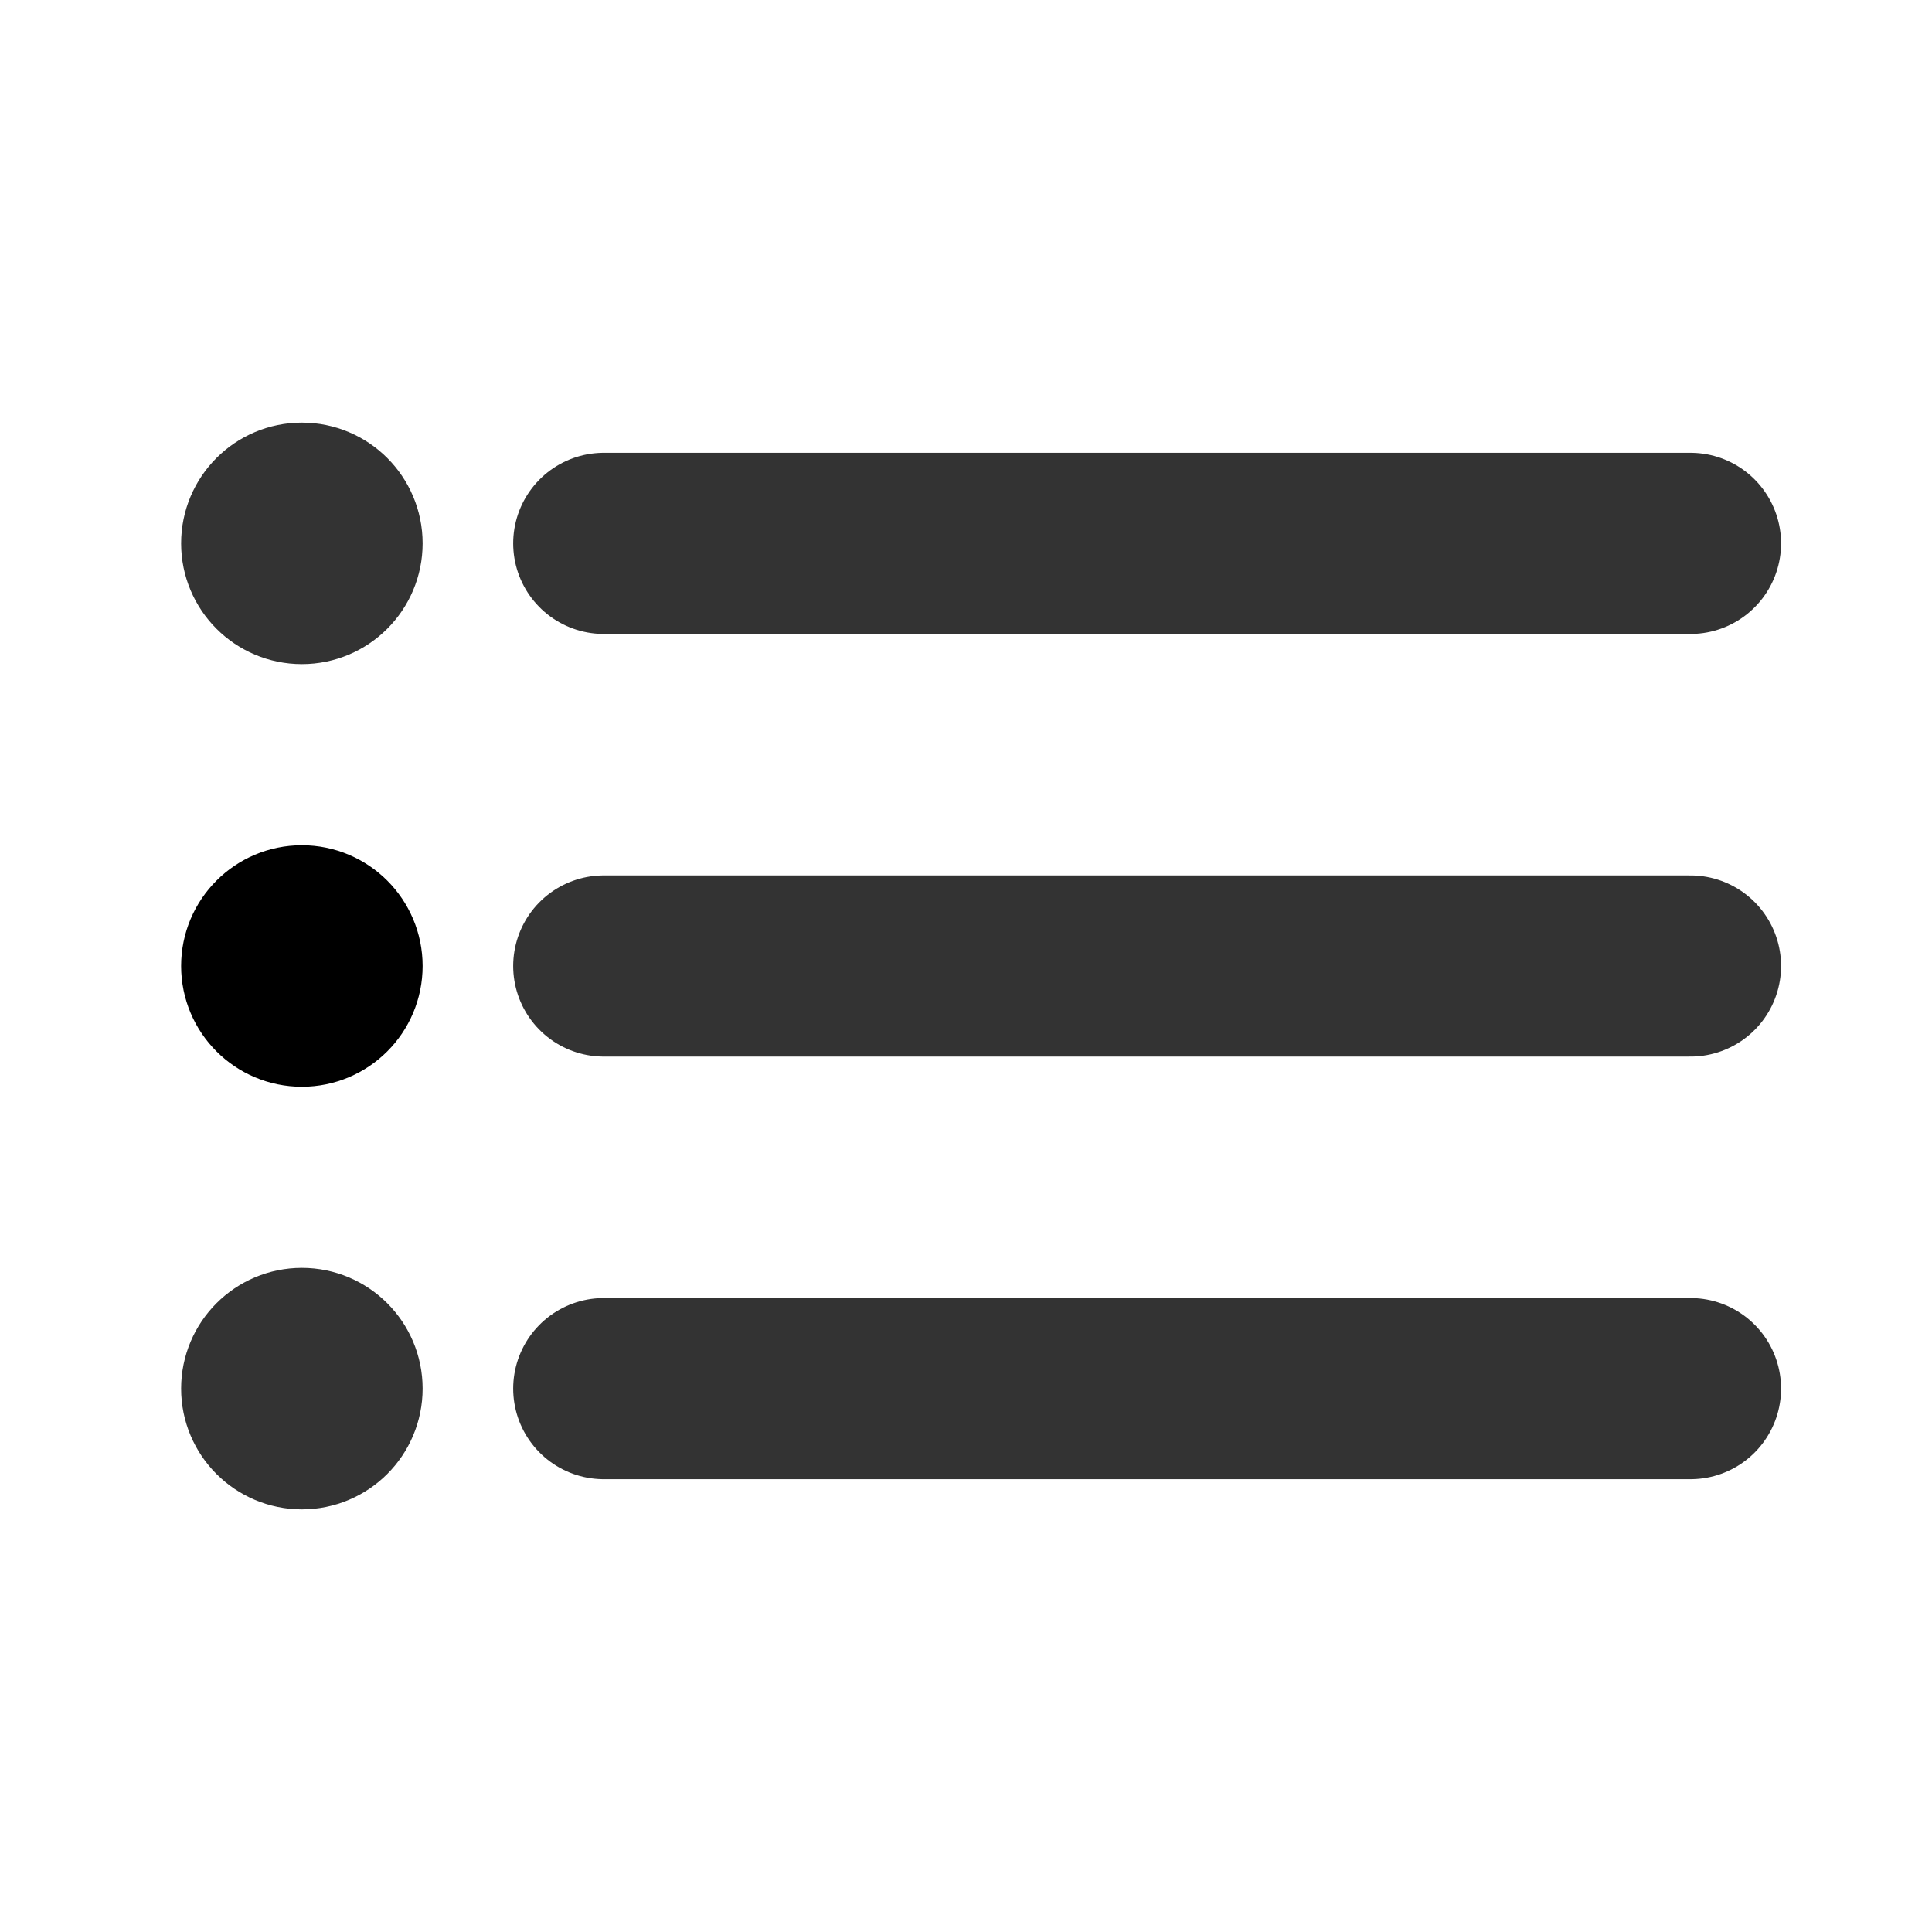 <svg xmlns="http://www.w3.org/2000/svg" class="ionicon" viewBox="0 0 512 512"><path fill="#333" stroke="#333" stroke-linecap="round" stroke-linejoin="round" stroke-width="48" d="M160 144h288M160 256h288M160 368h288"/><circle cx="80" cy="144" r="16" fill="#333" stroke="#333" stroke-linecap="round" stroke-linejoin="round" stroke-width="32"/><circle cx="80" cy="256" r="16" fill="#333" stroke="currentColor" stroke-linecap="round" stroke-linejoin="round" stroke-width="32"/><circle cx="80" cy="368" r="16" fill="#333" stroke="#333" stroke-linecap="round" stroke-linejoin="round" stroke-width="32"/></svg>